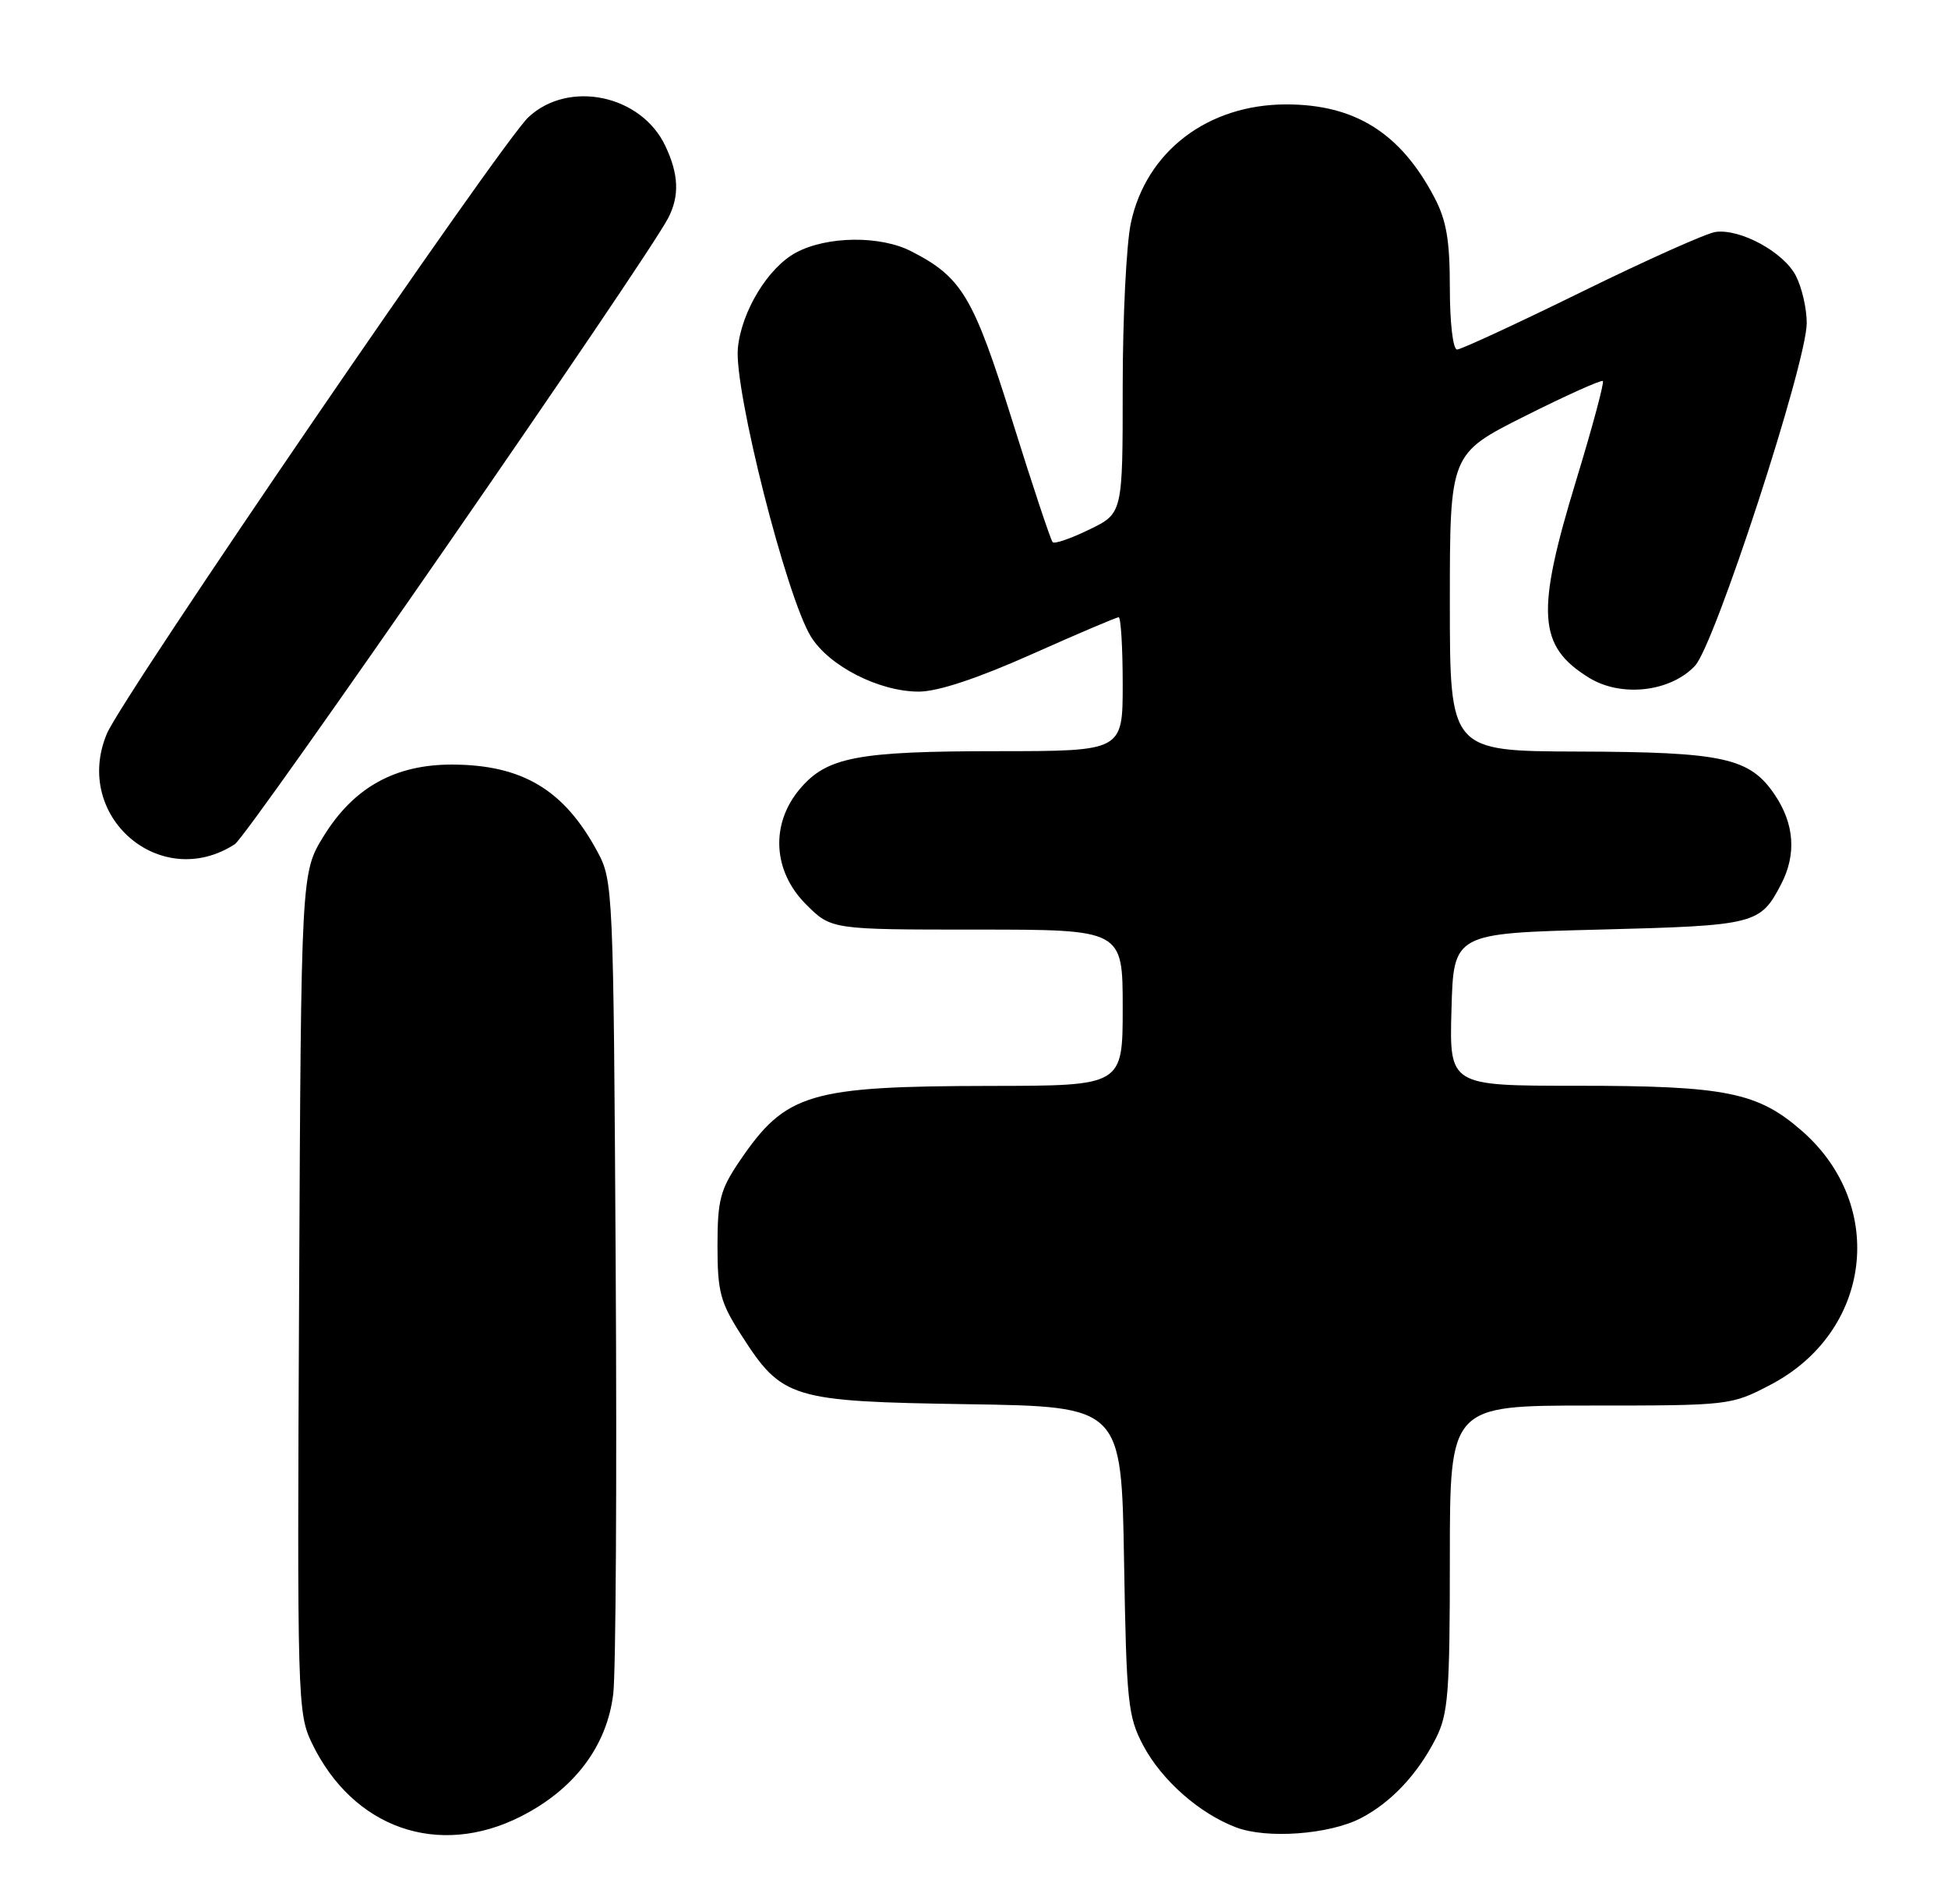 <?xml version="1.0" encoding="UTF-8" standalone="no"?>
<!DOCTYPE svg PUBLIC "-//W3C//DTD SVG 1.1//EN" "http://www.w3.org/Graphics/SVG/1.1/DTD/svg11.dtd" >
<svg xmlns="http://www.w3.org/2000/svg" xmlns:xlink="http://www.w3.org/1999/xlink" version="1.1" viewBox="0 0 262 256">
 <g >
 <path fill="currentColor"
d=" M 70.06 244.25 C 77.25 240.61 81.64 234.78 82.48 227.77 C 82.83 224.87 82.98 199.10 82.81 170.50 C 82.51 119.43 82.46 118.43 80.34 114.50 C 75.86 106.19 70.25 102.84 60.80 102.81 C 53.13 102.80 47.58 105.88 43.54 112.42 C 40.50 117.34 40.50 117.34 40.23 173.80 C 39.96 228.72 40.01 230.38 41.97 234.44 C 47.50 245.86 58.98 249.87 70.06 244.25 Z  M 183.02 244.49 C 187.08 242.39 190.64 238.61 193.10 233.79 C 194.78 230.50 195.00 227.74 195.00 209.54 C 195.00 189.00 195.00 189.00 213.89 189.00 C 232.62 189.00 232.82 188.98 238.12 186.21 C 251.69 179.12 253.83 162.18 242.42 152.13 C 236.42 146.86 232.16 146.00 212.02 146.00 C 194.93 146.00 194.93 146.00 195.22 135.75 C 195.50 125.50 195.50 125.50 215.10 125.00 C 236.14 124.46 236.75 124.31 239.57 118.87 C 241.63 114.89 241.34 110.80 238.72 106.90 C 235.35 101.89 231.85 101.12 212.25 101.06 C 195.00 101.00 195.00 101.00 195.00 81.01 C 195.00 61.02 195.00 61.02 205.10 55.95 C 210.66 53.16 215.38 51.04 215.58 51.24 C 215.78 51.45 214.17 57.44 212.00 64.56 C 206.54 82.44 206.83 86.88 213.71 91.13 C 218.03 93.80 224.65 93.06 227.97 89.53 C 230.64 86.69 243.00 48.78 243.00 43.43 C 243.00 41.49 242.34 38.63 241.54 37.09 C 239.90 33.90 234.07 30.73 230.73 31.19 C 229.50 31.36 221.40 34.99 212.72 39.25 C 204.04 43.51 196.50 47.00 195.97 47.00 C 195.42 47.00 195.00 43.40 195.00 38.74 C 195.00 32.26 194.54 29.61 192.89 26.49 C 188.34 17.87 182.23 14.04 173.00 14.04 C 162.44 14.04 154.16 20.36 152.10 29.97 C 151.49 32.79 151.00 42.73 151.00 52.06 C 151.00 69.03 151.00 69.03 146.52 71.20 C 144.06 72.40 141.84 73.17 141.58 72.91 C 141.33 72.66 138.89 65.35 136.18 56.67 C 130.91 39.84 129.39 37.29 122.56 33.79 C 118.40 31.65 111.24 31.73 107.07 33.96 C 103.30 35.98 99.72 41.87 99.24 46.82 C 98.71 52.39 105.77 80.28 109.07 85.61 C 111.51 89.57 118.25 93.00 123.57 93.00 C 126.13 93.00 131.41 91.25 138.71 88.00 C 144.87 85.25 150.16 83.00 150.46 83.00 C 150.75 83.00 151.00 87.05 151.00 92.00 C 151.00 101.00 151.00 101.00 134.25 101.01 C 115.27 101.01 111.20 101.79 107.56 106.11 C 103.60 110.82 103.94 117.14 108.40 121.60 C 111.80 125.00 111.80 125.00 131.40 125.00 C 151.00 125.00 151.00 125.00 151.00 135.50 C 151.00 146.00 151.00 146.00 133.25 146.02 C 108.80 146.06 105.70 146.98 99.50 156.09 C 96.87 159.96 96.50 161.37 96.50 167.52 C 96.50 173.72 96.88 175.13 99.70 179.52 C 105.20 188.10 106.35 188.45 130.16 188.82 C 150.83 189.14 150.83 189.14 151.18 209.82 C 151.50 228.93 151.70 230.82 153.76 234.71 C 156.25 239.39 161.29 243.84 166.24 245.72 C 170.37 247.30 178.79 246.68 183.02 244.49 Z  M 31.58 113.52 C 33.40 112.34 86.85 35.12 89.87 29.32 C 91.41 26.35 91.29 23.42 89.48 19.61 C 86.23 12.75 76.49 10.71 71.08 15.75 C 67.41 19.17 16.46 93.65 14.37 98.67 C 9.73 109.76 21.58 119.98 31.58 113.52 Z "/>
</g>
</svg>